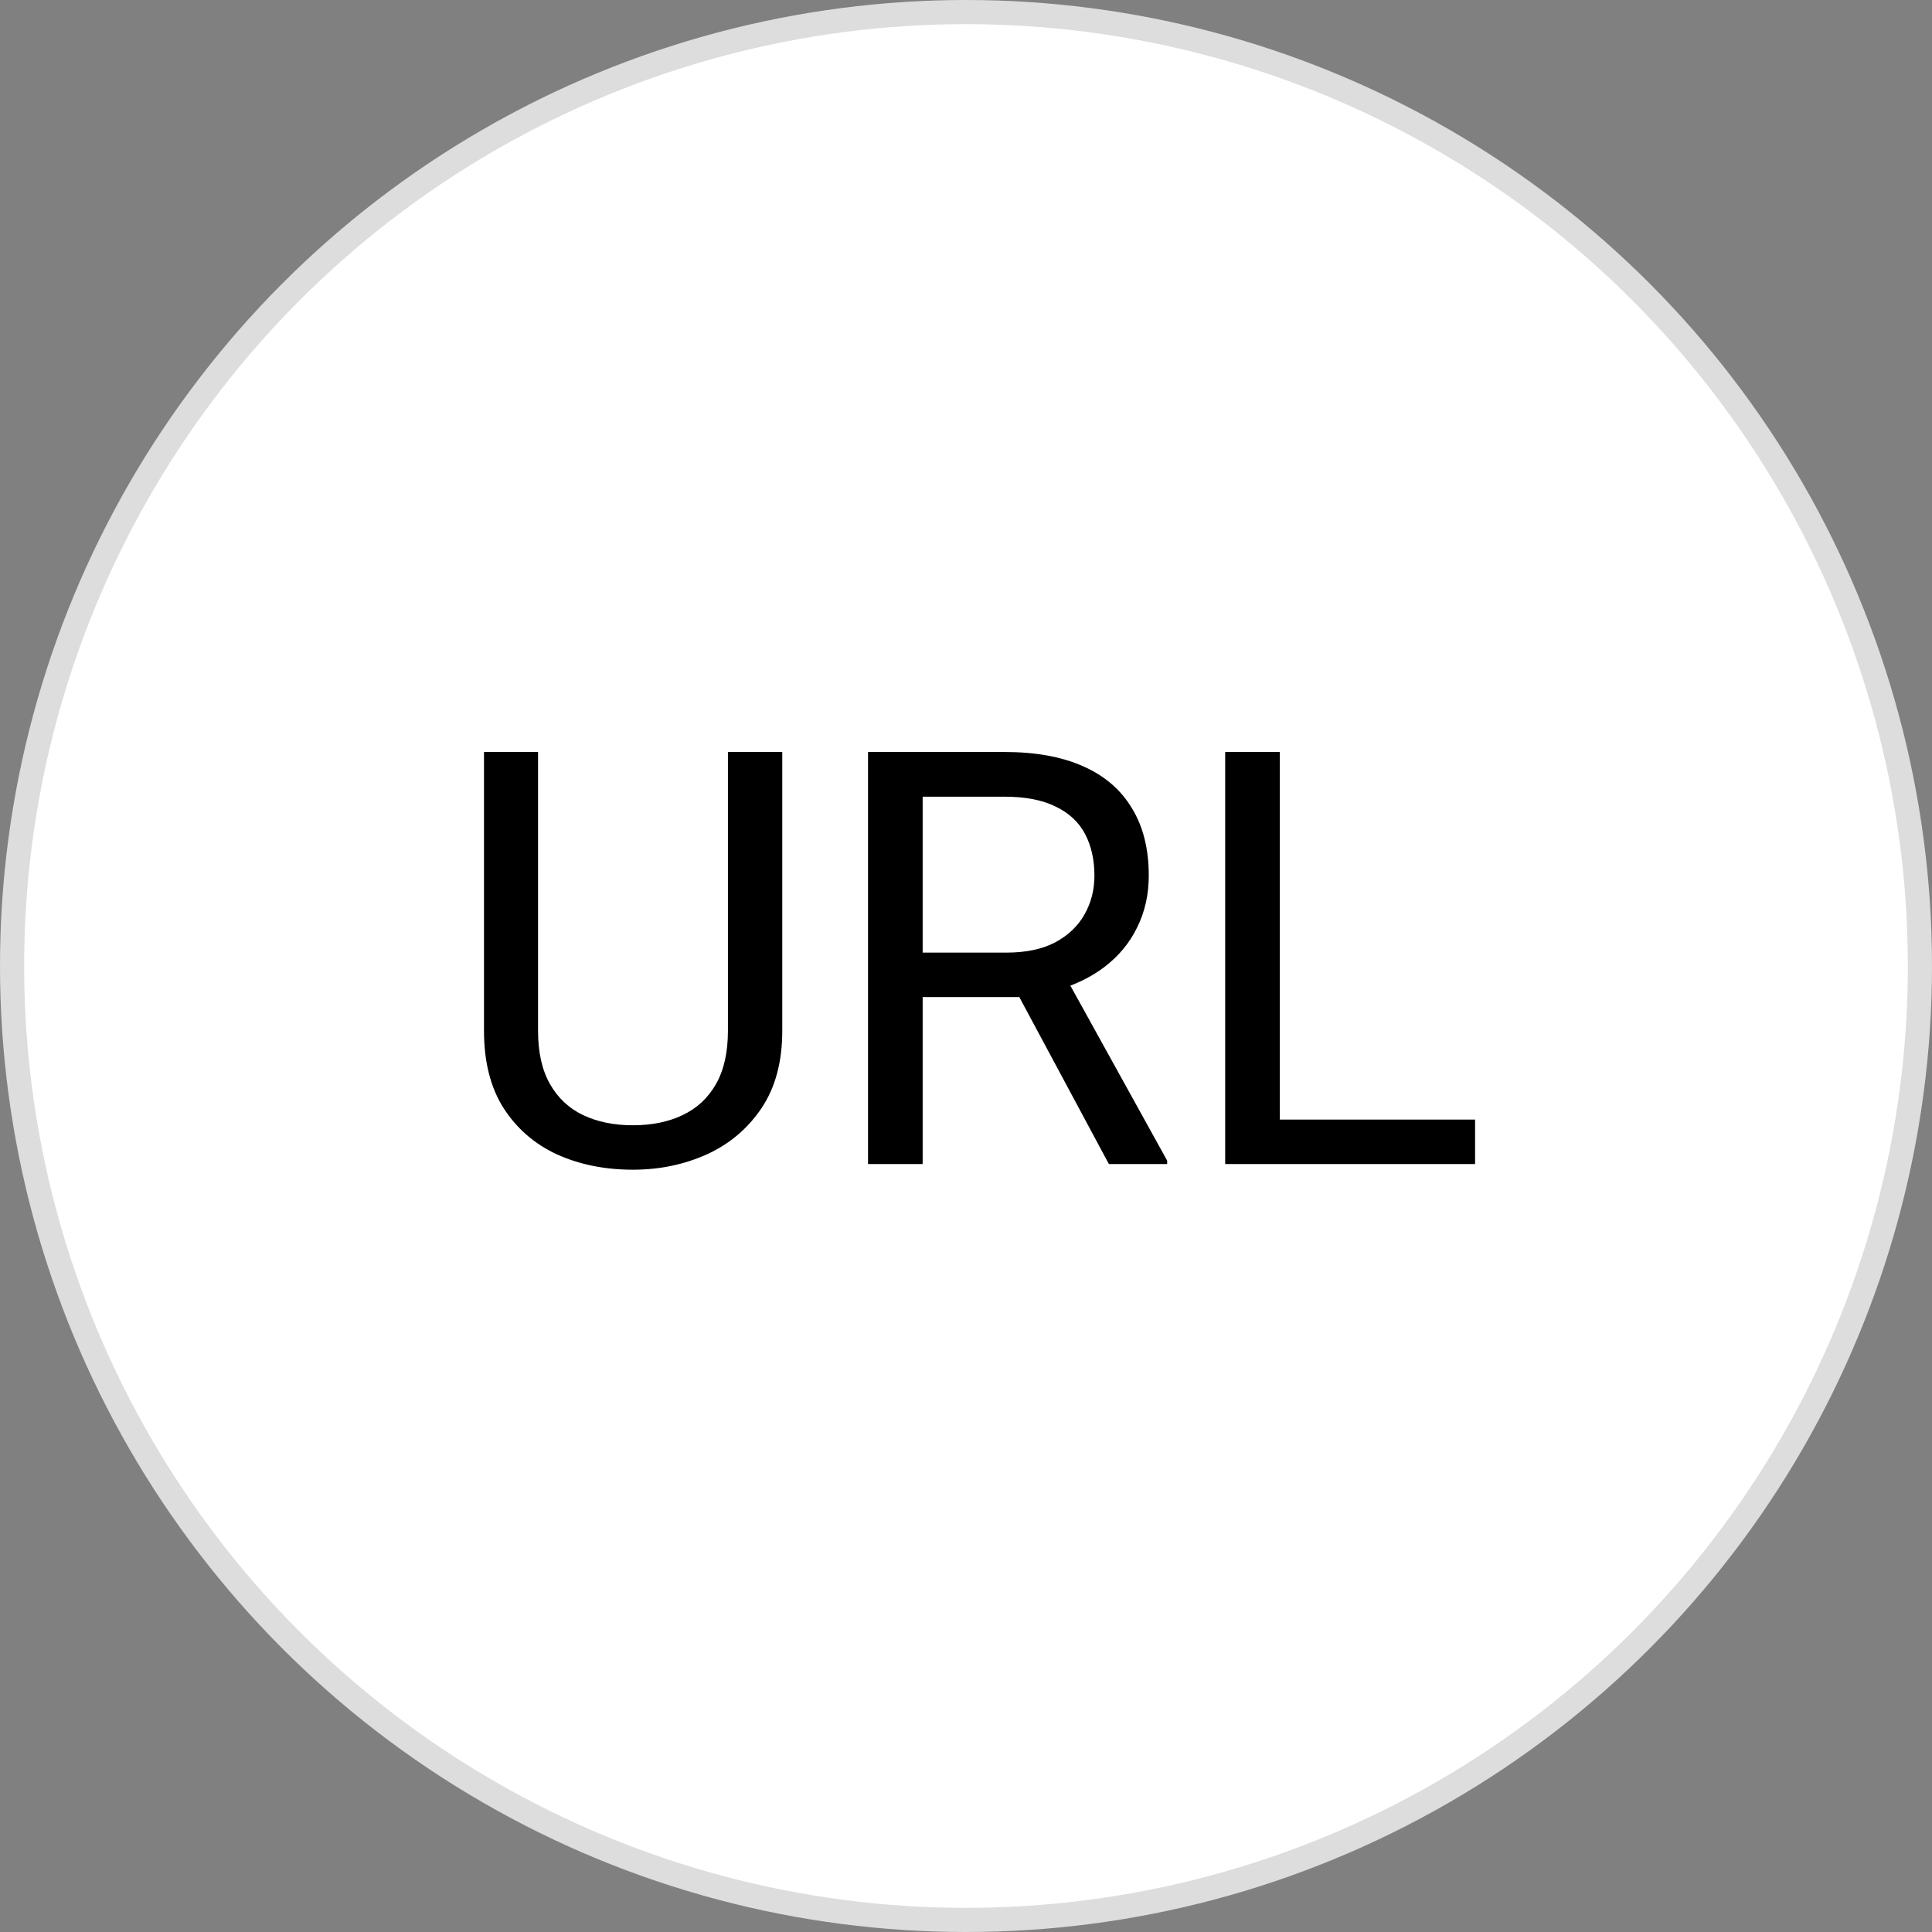 <svg width="80" height="80" viewBox="0 0 80 80" fill="none" xmlns="http://www.w3.org/2000/svg">
<rect x="0" y="0" width="80" height="80" fill="#808080" stroke="none"/>
<circle cx="40" cy="40" r="39.5" fill="white" stroke="#DDDDDD"/>
<path d="M30.142 31.138H32.392V42.681C32.392 43.962 32.107 45.028 31.537 45.88C30.966 46.731 30.209 47.372 29.263 47.802C28.326 48.224 27.306 48.435 26.205 48.435C25.048 48.435 24.002 48.224 23.064 47.802C22.134 47.372 21.396 46.731 20.849 45.88C20.31 45.028 20.041 43.962 20.041 42.681V31.138H22.279V42.681C22.279 43.571 22.443 44.306 22.771 44.884C23.099 45.462 23.556 45.892 24.142 46.173C24.736 46.454 25.423 46.595 26.205 46.595C26.994 46.595 27.681 46.454 28.267 46.173C28.861 45.892 29.322 45.462 29.65 44.884C29.978 44.306 30.142 43.571 30.142 42.681V31.138ZM35.943 31.138H41.591C42.873 31.138 43.955 31.333 44.837 31.724C45.728 32.114 46.404 32.692 46.865 33.458C47.334 34.216 47.568 35.149 47.568 36.259C47.568 37.04 47.408 37.755 47.087 38.403C46.775 39.044 46.322 39.591 45.728 40.044C45.142 40.489 44.439 40.821 43.619 41.04L42.986 41.286H37.677L37.654 39.446H41.662C42.474 39.446 43.15 39.306 43.689 39.024C44.228 38.735 44.634 38.349 44.908 37.864C45.181 37.38 45.318 36.845 45.318 36.259C45.318 35.602 45.189 35.028 44.931 34.536C44.673 34.044 44.267 33.665 43.712 33.399C43.166 33.126 42.459 32.989 41.591 32.989H38.205V48.2H35.943V31.138ZM45.916 48.2L41.767 40.466L44.123 40.454L48.33 48.06V48.2H45.916ZM61.08 46.36V48.2H52.548V46.36H61.08ZM52.994 31.138V48.2H50.732V31.138H52.994Z" fill="black"/>
</svg>
